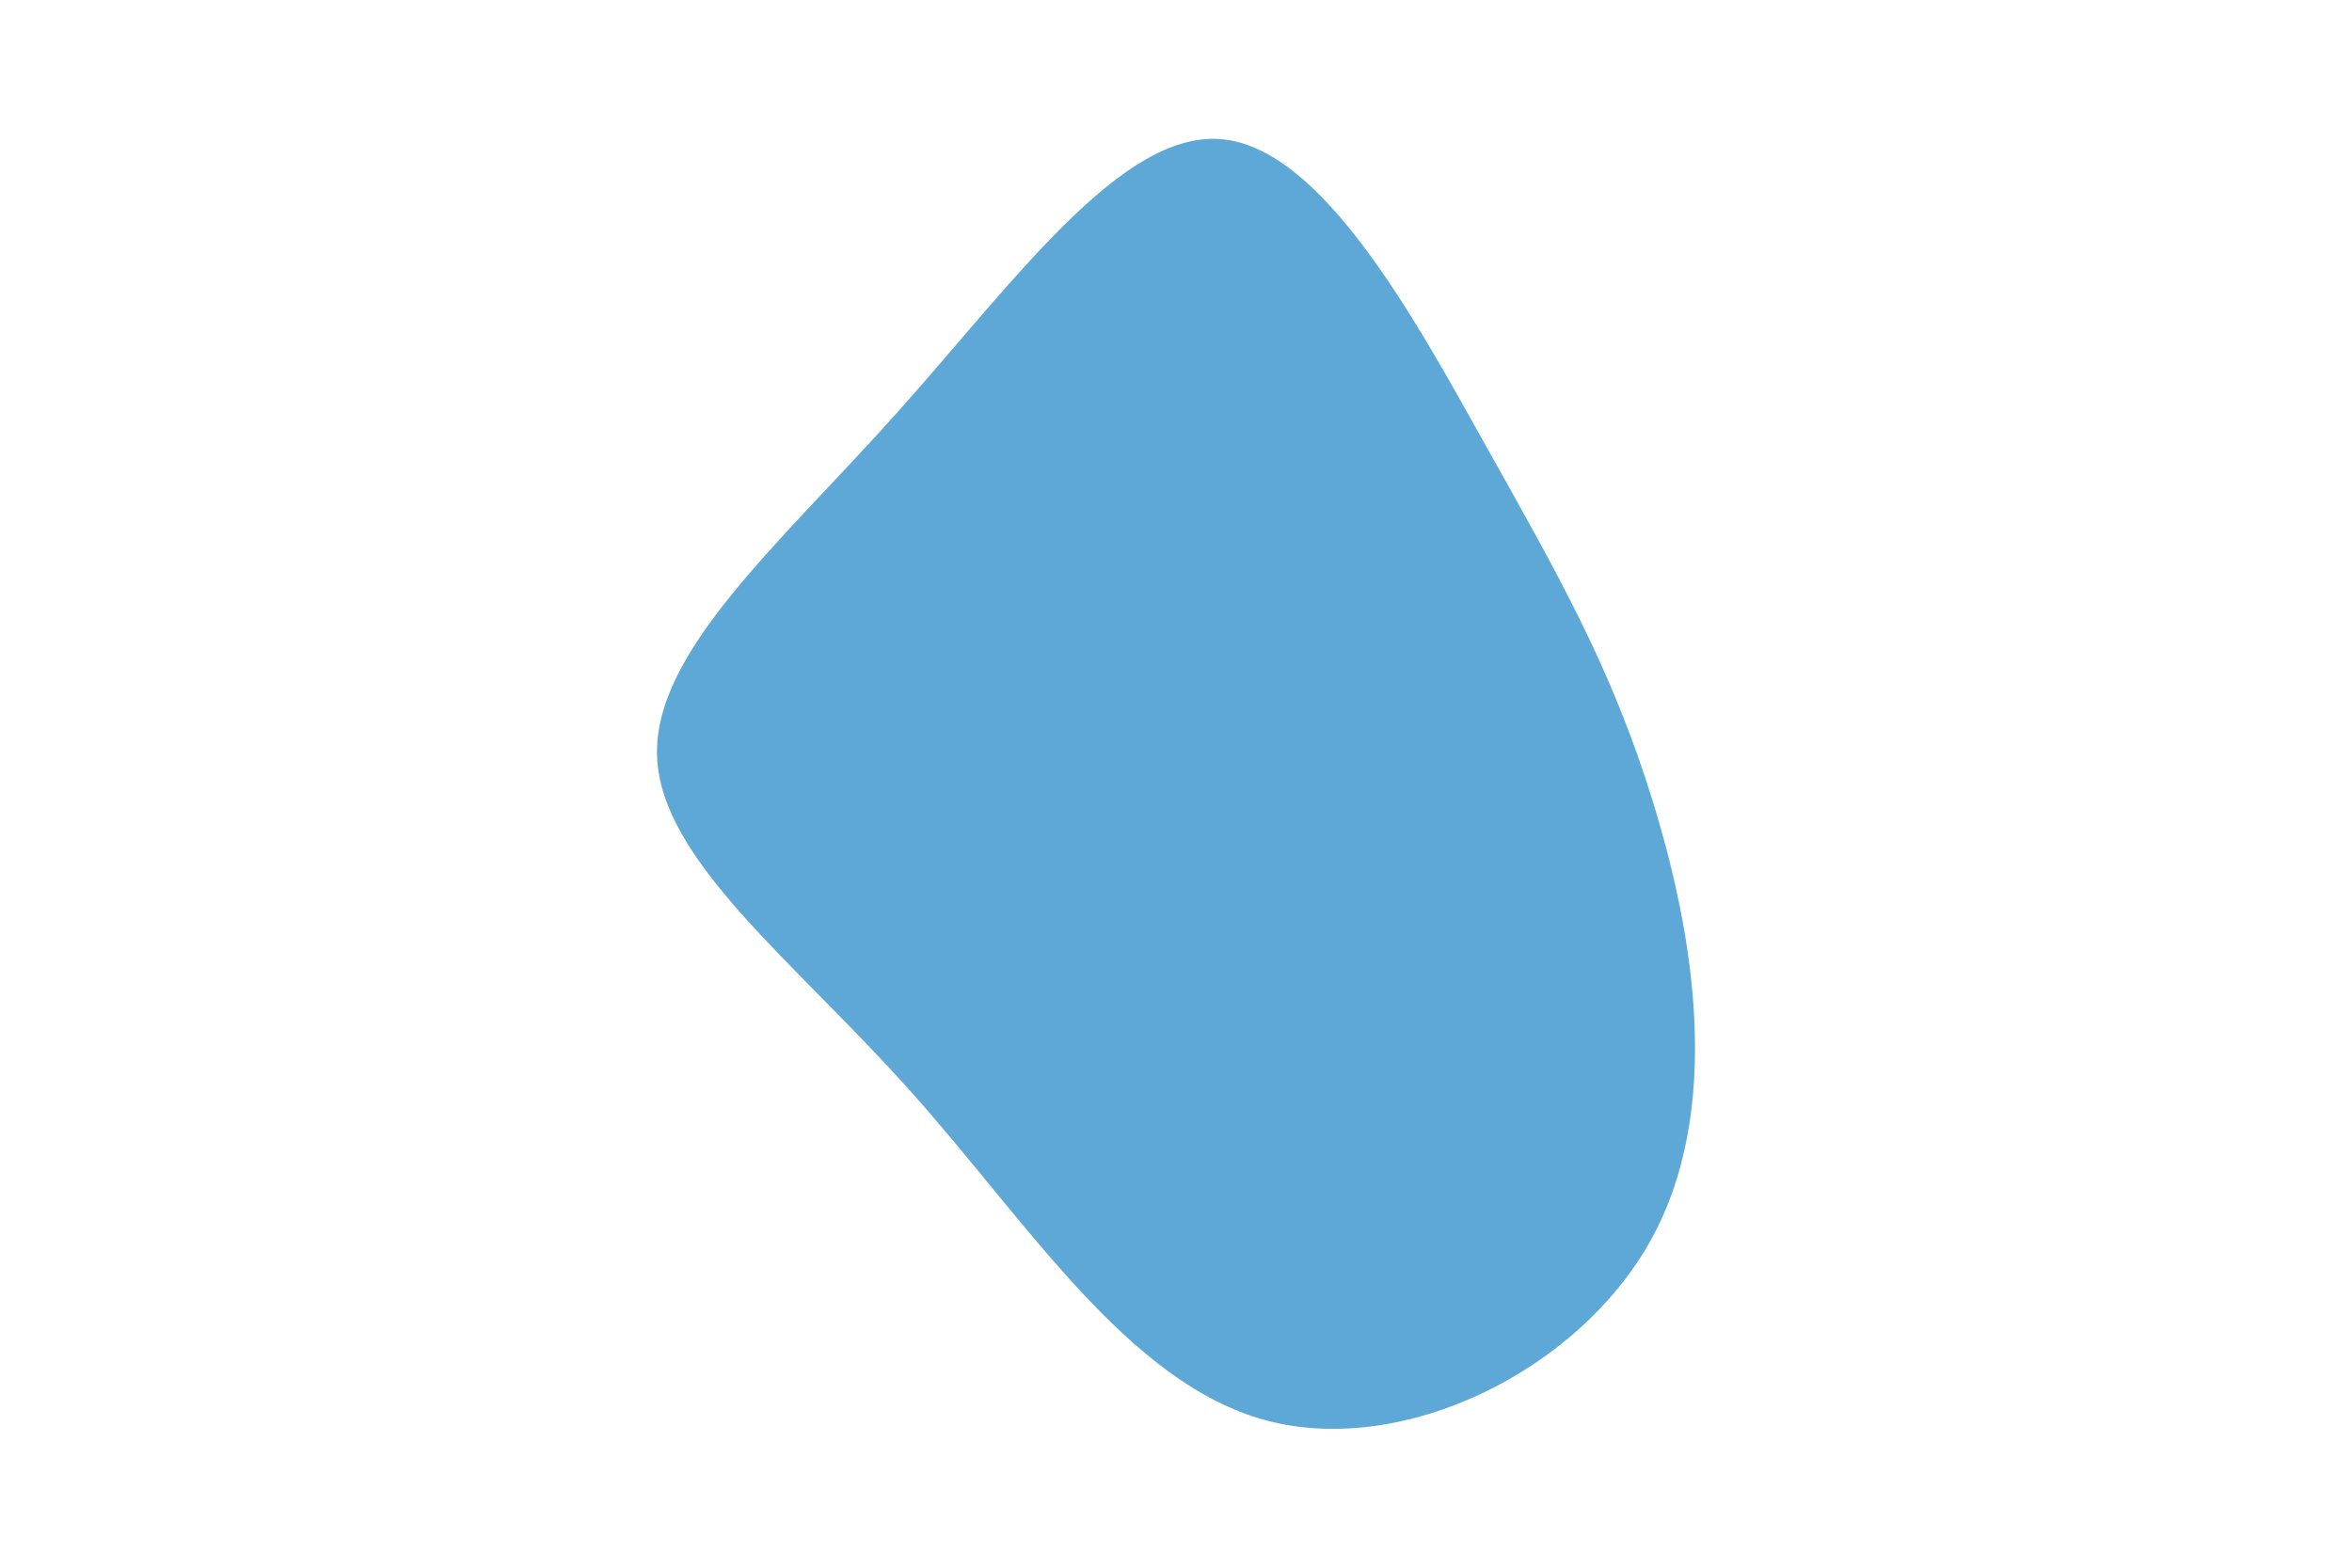 <svg id="visual" viewBox="0 0 900 600" width="900" height="600" xmlns="http://www.w3.org/2000/svg" xmlns:xlink="http://www.w3.org/1999/xlink" version="1.1"><rect x="0" y="0" width="900" height="600" fill="none"></rect><g transform="translate(469.927 290.848)"><path d="M98.5 -120.5C126.4 -70.7 146.7 -35.4 162.5 15.8C178.3 66.9 189.5 133.9 161.7 183.9C133.9 233.9 66.9 266.9 14.3 252.7C-38.4 238.4 -76.8 176.8 -121.5 126.8C-166.2 76.8 -217.1 38.4 -218.5 -1.4C-219.9 -41.2 -171.8 -82.5 -127.2 -132.3C-82.5 -182.2 -41.2 -240.6 -2.9 -237.6C35.4 -234.7 70.7 -170.4 98.5 -120.5" fill="#5ea8d8"></path></g></svg>